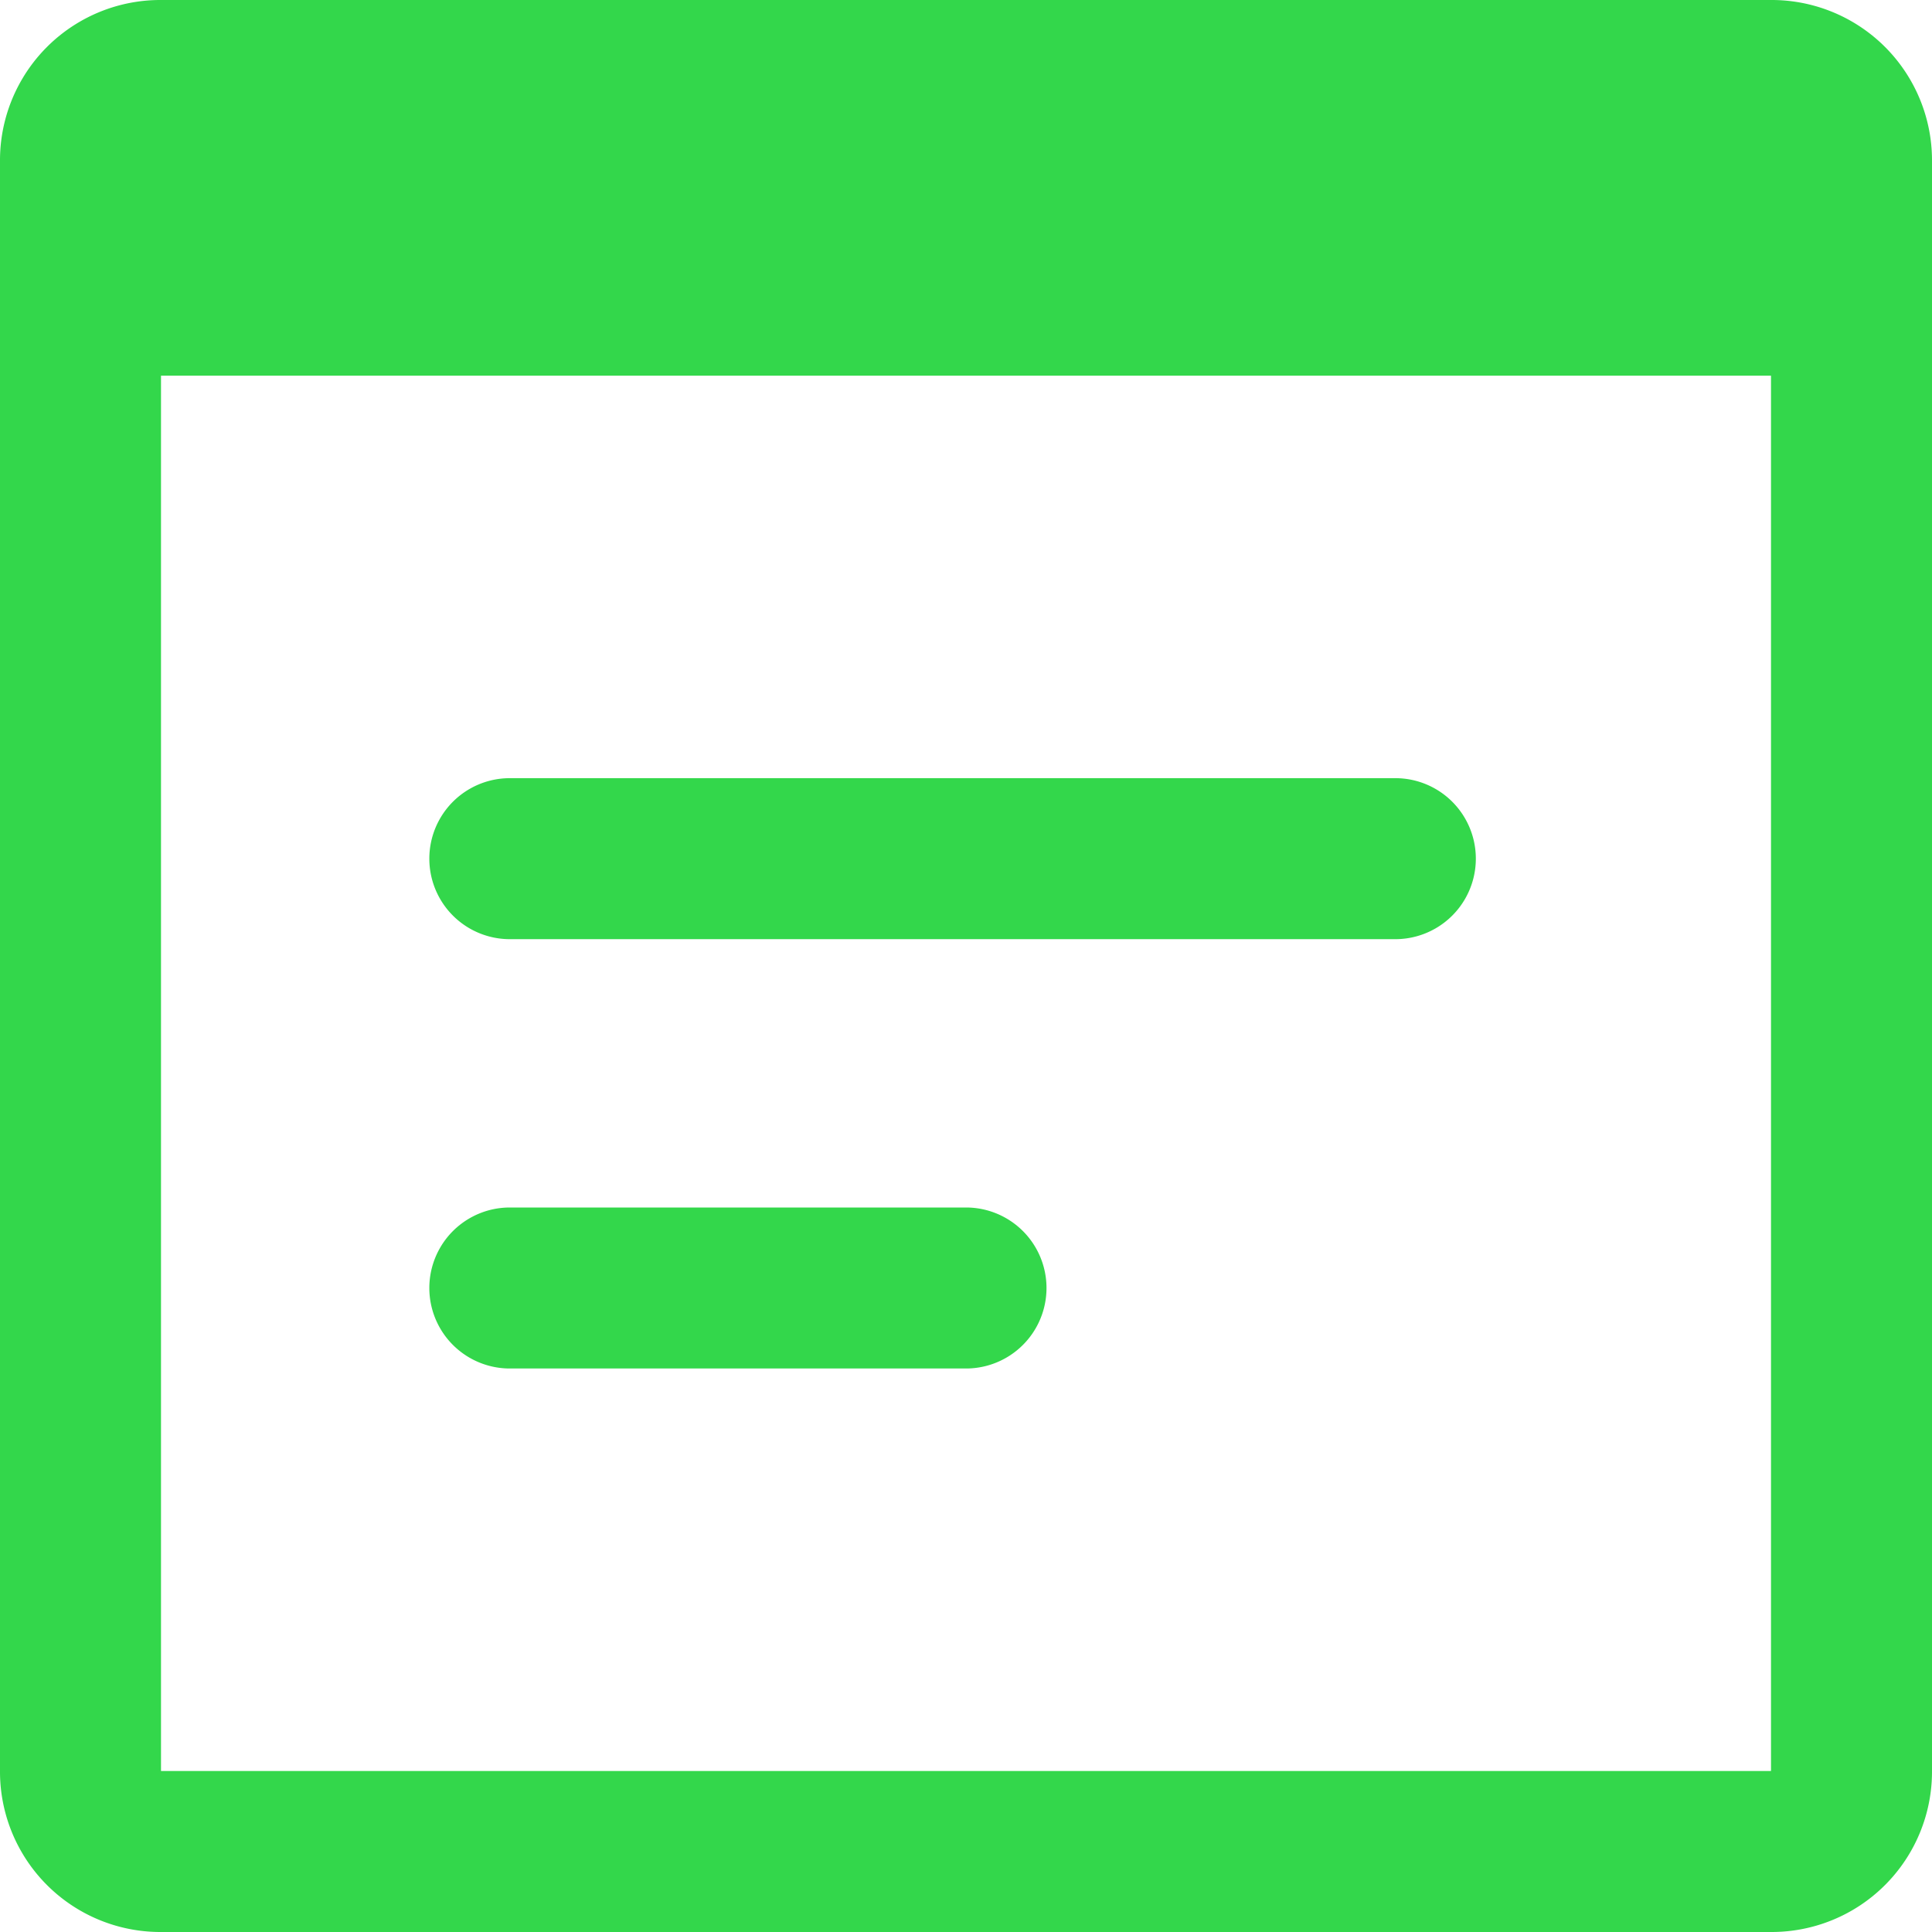 <svg xmlns="http://www.w3.org/2000/svg" width="36" height="36" viewBox="0 0 36 36">
  <path id="wordsHis" d="M9,42a2.988,2.988,0,0,1-3-3V9A2.988,2.988,0,0,1,9,6H39a2.988,2.988,0,0,1,3,3V39a2.988,2.988,0,0,1-3,3Zm0-3H39V13H9Zm6.5-15.5a1.5,1.5,0,1,1,0-3H32a1.5,1.5,0,1,1,0,3Zm0,8a1.5,1.5,0,1,1,0-3H24a1.5,1.5,0,1,1,0,3Z" transform="translate(-6 -6)" fill="#33d74b"/>
</svg>
